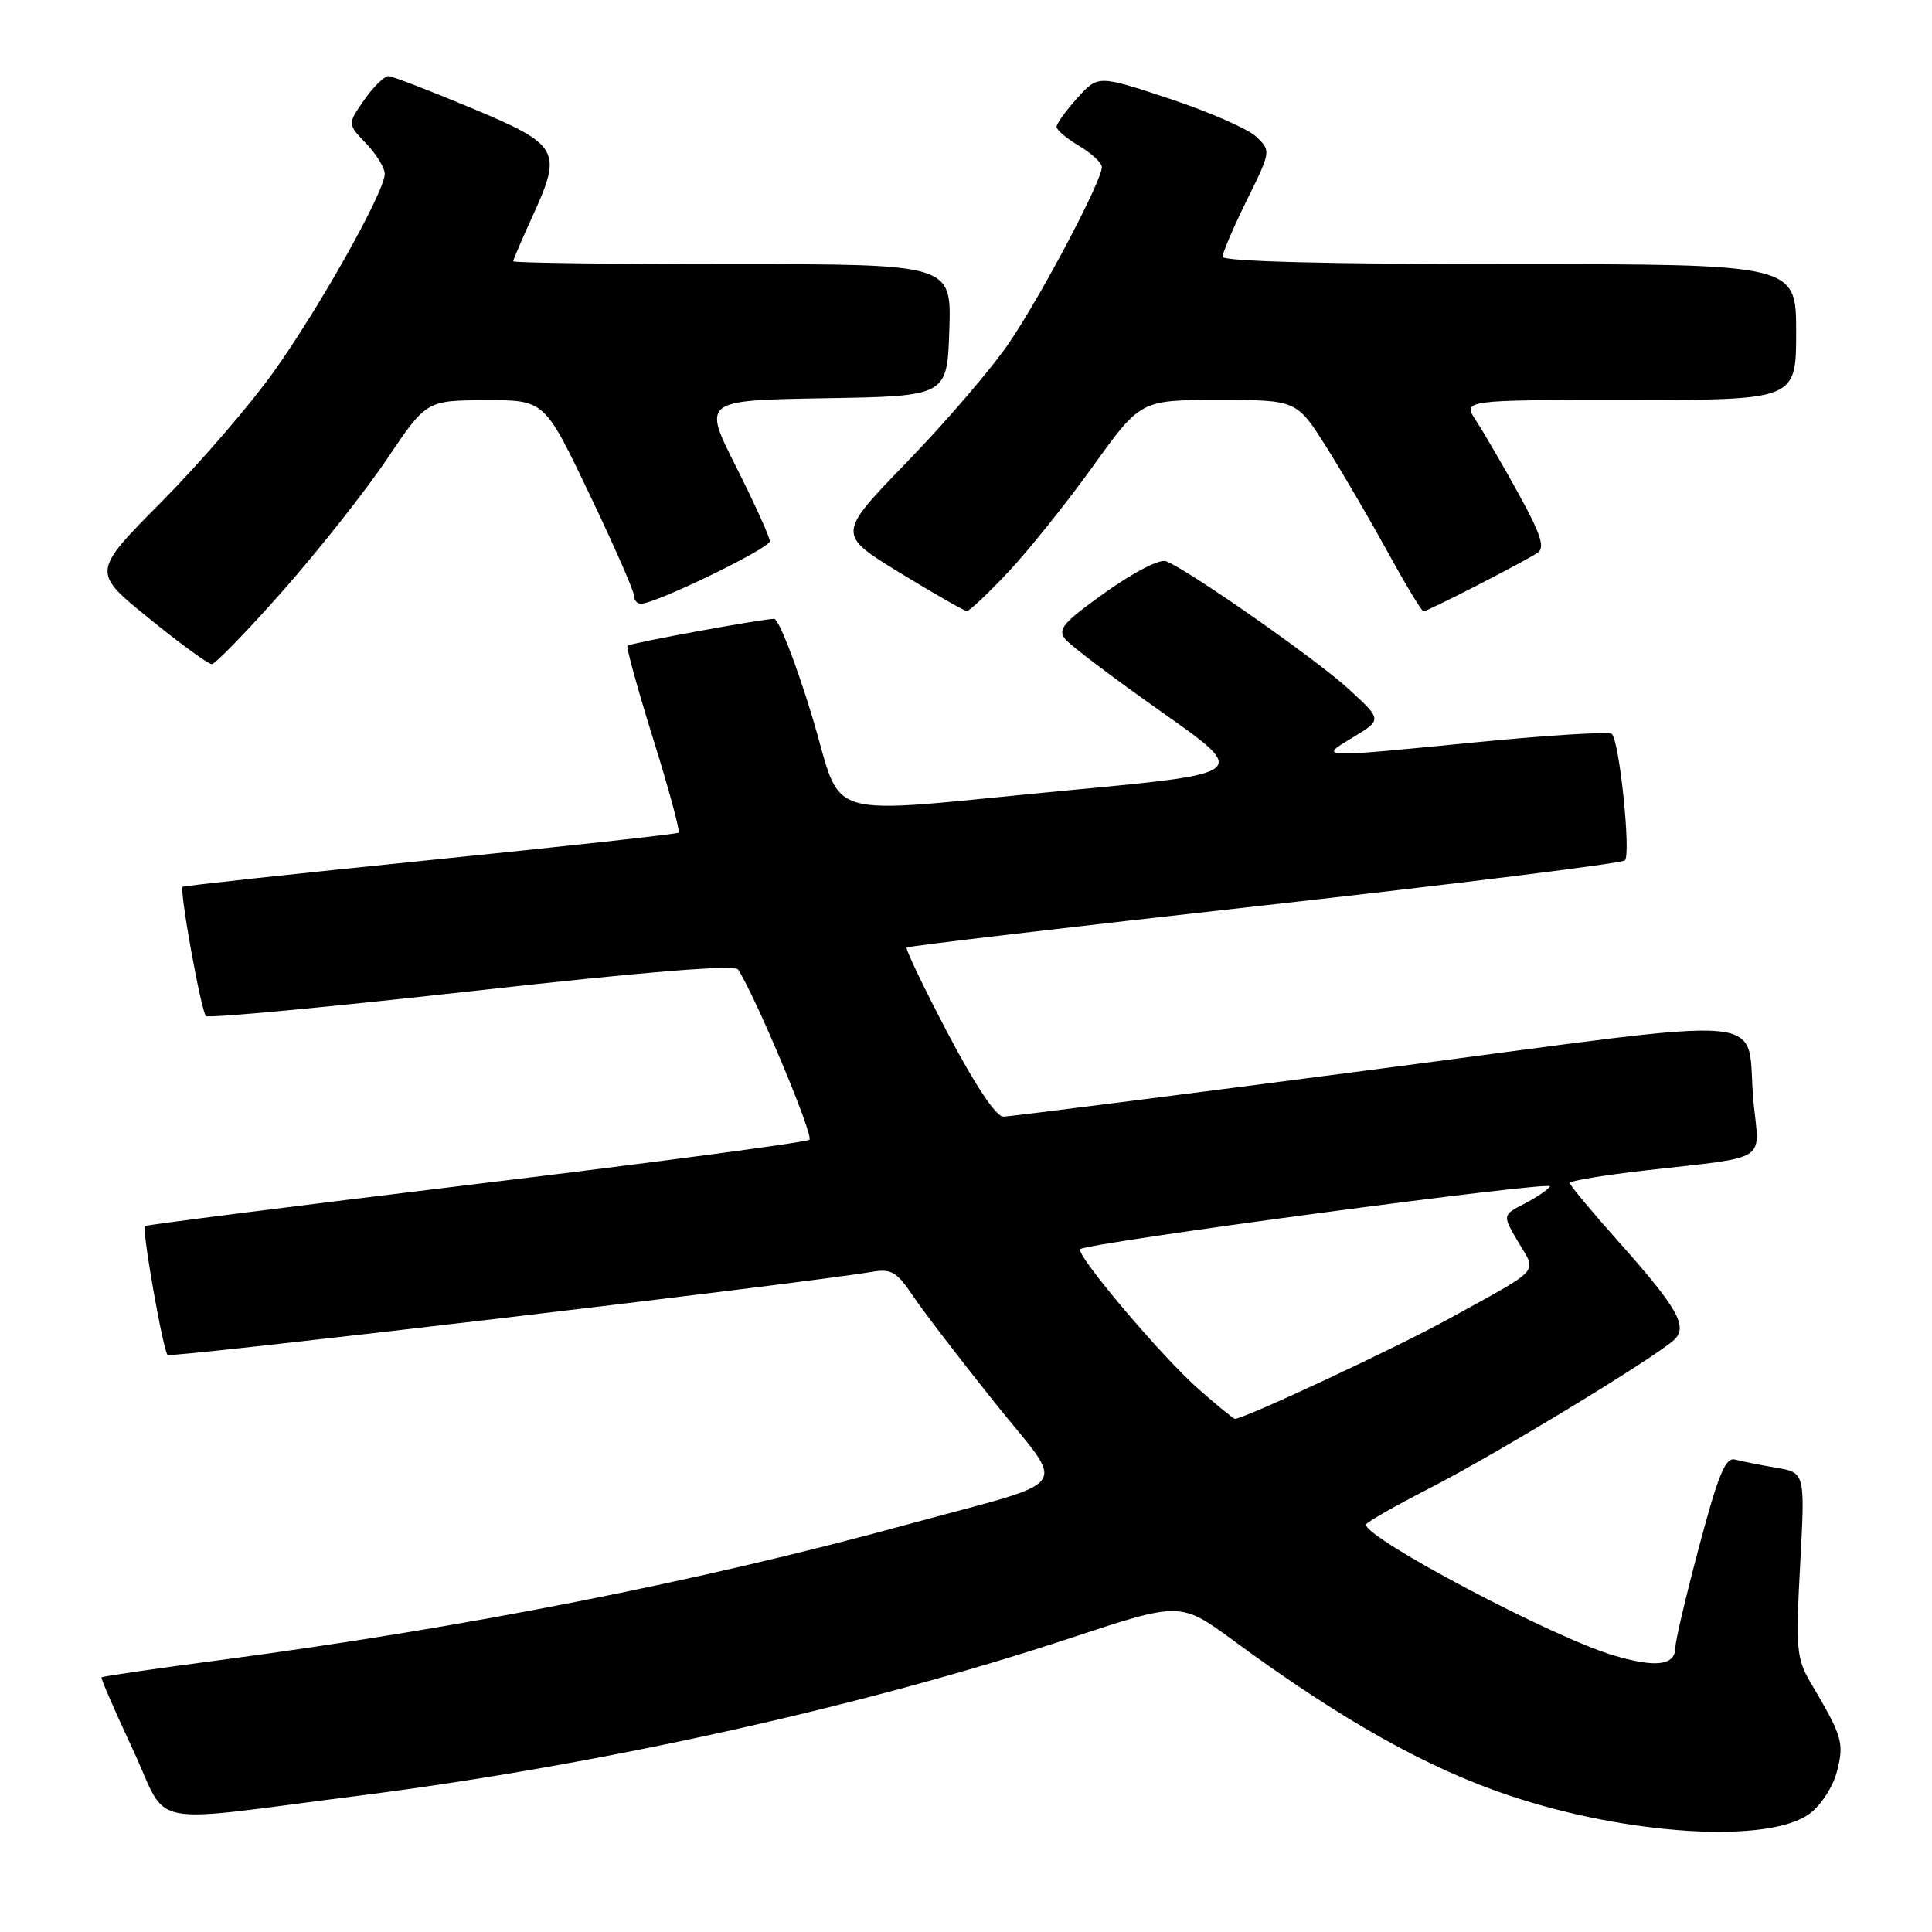<?xml version="1.0" encoding="UTF-8" standalone="no"?>
<!DOCTYPE svg PUBLIC "-//W3C//DTD SVG 1.1//EN" "http://www.w3.org/Graphics/SVG/1.1/DTD/svg11.dtd" >
<svg xmlns="http://www.w3.org/2000/svg" xmlns:xlink="http://www.w3.org/1999/xlink" version="1.1" viewBox="0 0 256 256">
 <g >
 <path fill="currentColor"
d=" M 239.79 240.32 C 241.31 239.19 242.91 236.71 243.42 234.68 C 244.38 230.91 244.13 230.08 239.94 223.00 C 238.04 219.78 237.93 218.52 238.53 207.31 C 239.19 195.13 239.19 195.13 235.35 194.48 C 233.23 194.12 230.78 193.63 229.91 193.40 C 228.64 193.05 227.69 195.35 225.16 204.86 C 223.42 211.39 222.00 217.43 222.00 218.26 C 222.00 220.69 219.46 221.03 213.78 219.34 C 205.74 216.96 180.99 203.87 181.00 202.02 C 181.01 201.73 184.80 199.57 189.42 197.20 C 198.05 192.80 219.43 179.81 221.85 177.52 C 223.70 175.76 222.28 173.29 214.35 164.39 C 210.86 160.47 208.00 157.04 208.00 156.75 C 208.00 156.46 212.61 155.70 218.25 155.06 C 234.51 153.22 233.16 154.06 232.37 146.22 C 231.11 133.91 237.48 134.49 182.50 141.66 C 156.10 145.11 133.81 147.94 132.96 147.96 C 132.00 147.99 129.23 143.84 125.60 136.94 C 122.40 130.86 119.95 125.73 120.14 125.55 C 120.34 125.36 141.65 122.85 167.50 119.97 C 193.35 117.08 214.86 114.40 215.30 114.01 C 216.14 113.27 214.60 98.27 213.58 97.25 C 213.25 96.92 205.22 97.41 195.74 98.34 C 174.26 100.44 174.73 100.46 179.31 97.68 C 183.13 95.37 183.13 95.37 178.75 91.34 C 174.51 87.43 157.47 75.50 154.50 74.36 C 153.67 74.04 150.18 75.84 146.47 78.49 C 140.83 82.51 140.08 83.39 141.18 84.72 C 141.89 85.57 147.64 89.91 153.96 94.37 C 165.46 102.47 165.46 102.47 141.98 104.68 C 107.56 107.92 112.00 109.23 107.48 94.50 C 105.37 87.63 103.17 82.00 102.57 82.00 C 101.02 82.00 83.57 85.20 83.15 85.56 C 82.95 85.73 84.49 91.30 86.56 97.94 C 88.63 104.57 90.14 110.15 89.91 110.34 C 89.69 110.52 74.88 112.15 57.00 113.96 C 39.12 115.77 24.37 117.37 24.20 117.51 C 23.74 117.91 26.64 133.97 27.29 134.63 C 27.61 134.94 43.46 133.46 62.51 131.33 C 85.55 128.75 97.38 127.79 97.81 128.47 C 100.23 132.29 107.86 150.51 107.25 151.02 C 106.84 151.36 86.93 154.01 63.00 156.90 C 39.08 159.80 19.37 162.30 19.20 162.46 C 18.78 162.89 21.60 178.94 22.21 179.54 C 22.62 179.96 106.66 170.04 115.50 168.53 C 118.10 168.08 118.83 168.51 121.00 171.75 C 122.38 173.80 127.21 180.11 131.74 185.77 C 141.38 197.82 142.79 195.82 120.35 201.97 C 92.71 209.55 61.63 215.68 29.08 219.98 C 20.59 221.10 13.56 222.12 13.45 222.26 C 13.34 222.39 15.20 226.68 17.59 231.79 C 22.54 242.42 18.58 241.62 47.79 237.91 C 79.49 233.87 114.34 226.15 141.85 217.05 C 156.42 212.23 156.42 212.23 163.46 217.40 C 177.80 227.93 189.06 234.26 200.02 237.93 C 215.74 243.20 234.40 244.32 239.79 240.32 Z  M 37.51 78.25 C 42.24 72.89 48.45 65.03 51.31 60.78 C 56.50 53.07 56.50 53.07 64.32 53.03 C 72.14 53.00 72.14 53.00 78.07 65.40 C 81.33 72.22 84.00 78.29 84.00 78.90 C 84.00 79.50 84.41 80.00 84.92 80.00 C 86.87 80.00 102.00 72.66 102.00 71.71 C 102.00 71.16 100.00 66.74 97.55 61.88 C 93.09 53.05 93.09 53.05 109.30 52.77 C 125.50 52.50 125.50 52.50 125.79 43.75 C 126.08 35.00 126.08 35.00 97.04 35.00 C 81.07 35.00 68.00 34.83 68.00 34.62 C 68.00 34.41 69.16 31.72 70.57 28.63 C 74.55 19.94 74.13 19.20 62.50 14.33 C 57.00 12.03 52.05 10.12 51.50 10.09 C 50.95 10.06 49.49 11.47 48.27 13.23 C 46.03 16.43 46.03 16.43 48.52 19.02 C 49.88 20.44 50.99 22.26 50.98 23.05 C 50.96 25.44 42.24 40.94 36.17 49.40 C 33.05 53.76 26.38 61.48 21.34 66.56 C 12.18 75.80 12.18 75.80 19.70 81.90 C 23.83 85.26 27.59 88.00 28.06 88.00 C 28.52 88.00 32.77 83.61 37.51 78.25 Z  M 133.64 75.75 C 136.35 72.86 141.39 66.56 144.85 61.75 C 151.14 53.00 151.14 53.00 161.48 53.00 C 171.82 53.00 171.82 53.00 175.76 59.25 C 177.92 62.69 181.60 68.99 183.94 73.25 C 186.27 77.51 188.38 81.00 188.62 81.00 C 189.17 81.00 202.07 74.38 203.77 73.22 C 204.74 72.56 204.14 70.72 201.22 65.43 C 199.12 61.62 196.58 57.26 195.59 55.75 C 193.77 53.00 193.77 53.00 215.88 53.00 C 238.00 53.00 238.00 53.00 238.00 44.00 C 238.00 35.00 238.00 35.00 200.00 35.00 C 175.82 35.00 162.00 34.64 162.00 34.02 C 162.00 33.48 163.45 30.10 165.22 26.51 C 168.41 20.04 168.42 19.98 166.47 18.12 C 165.39 17.09 160.22 14.82 155.00 13.09 C 145.50 9.94 145.50 9.94 142.75 12.99 C 141.24 14.66 140.00 16.38 140.00 16.80 C 140.00 17.22 141.35 18.37 143.00 19.34 C 144.65 20.32 146.00 21.58 146.00 22.15 C 146.00 23.96 138.05 39.04 133.74 45.39 C 131.47 48.75 125.39 55.84 120.25 61.15 C 110.90 70.79 110.90 70.79 119.20 75.87 C 123.76 78.66 127.77 80.95 128.10 80.97 C 128.44 80.99 130.93 78.64 133.64 75.75 Z  M 158.80 184.05 C 153.92 179.76 142.47 166.20 143.14 165.52 C 143.98 164.68 205.86 156.41 205.38 157.20 C 205.10 157.65 203.57 158.69 201.97 159.51 C 199.07 161.01 199.07 161.01 201.19 164.60 C 203.64 168.75 204.42 167.89 192.09 174.69 C 185.13 178.54 164.89 188.00 163.64 188.00 C 163.44 188.00 161.26 186.22 158.80 184.05 Z "/>
</g>
</svg>